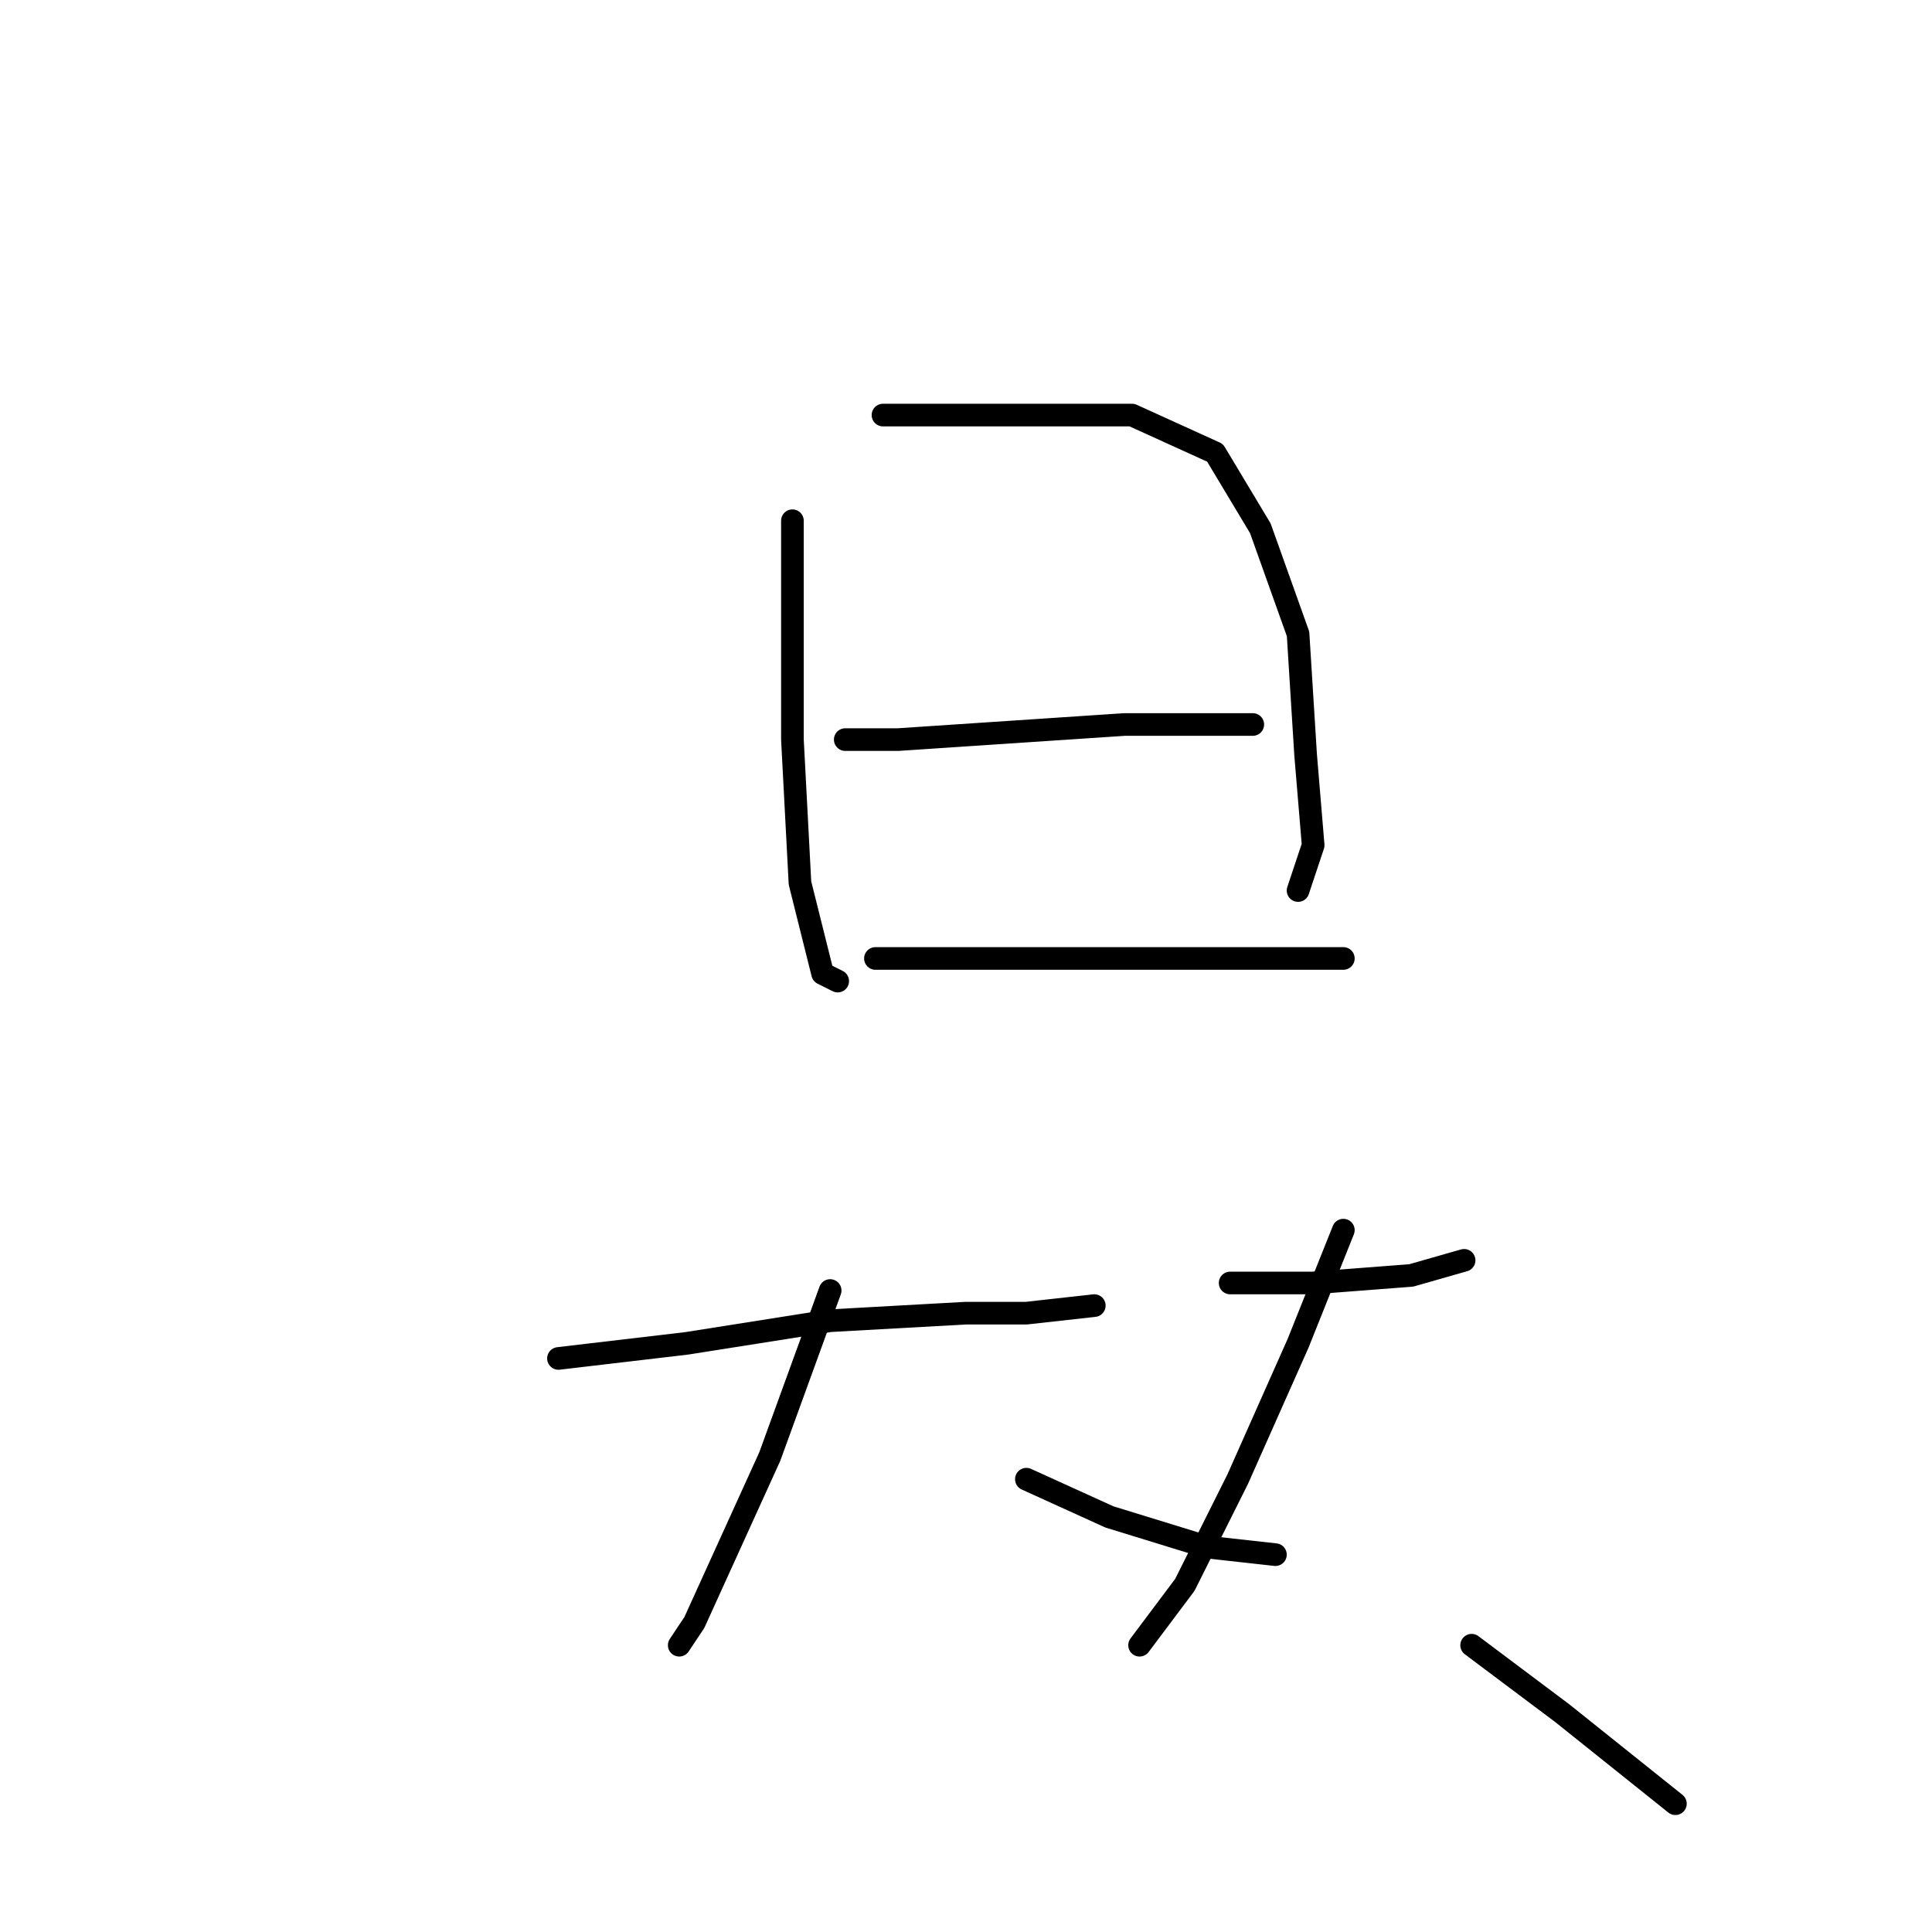 <?xml version="1.0" standalone="no"?>
    <svg width="256" height="256" xmlns="http://www.w3.org/2000/svg" version="1.1">
    <polyline stroke="black" stroke-width="3" stroke-linecap="round" fill="transparent" stroke-linejoin="round" points="105 69 105 87 105 98 106 117 109 129 111 130 111 130 " />
        <polyline stroke="black" stroke-width="3" stroke-linecap="round" fill="transparent" stroke-linejoin="round" points="117 55 124 55 138 55 150 55 161 60 167 70 172 84 173 100 174 112 172 118 172 118 " />
        <polyline stroke="black" stroke-width="3" stroke-linecap="round" fill="transparent" stroke-linejoin="round" points="112 98 119 98 134 97 149 96 162 96 166 96 166 96 " />
        <polyline stroke="black" stroke-width="3" stroke-linecap="round" fill="transparent" stroke-linejoin="round" points="116 127 123 127 139 127 157 127 172 127 178 127 178 127 " />
        <polyline stroke="black" stroke-width="3" stroke-linecap="round" fill="transparent" stroke-linejoin="round" points="74 180 91 178 110 175 128 174 136 174 145 173 145 173 " />
        <polyline stroke="black" stroke-width="3" stroke-linecap="round" fill="transparent" stroke-linejoin="round" points="110 171 102 193 92 215 90 218 90 218 " />
        <polyline stroke="black" stroke-width="3" stroke-linecap="round" fill="transparent" stroke-linejoin="round" points="136 196 147 201 160 205 169 206 169 206 " />
        <polyline stroke="black" stroke-width="3" stroke-linecap="round" fill="transparent" stroke-linejoin="round" points="163 170 174 170 187 169 194 167 194 167 " />
        <polyline stroke="black" stroke-width="3" stroke-linecap="round" fill="transparent" stroke-linejoin="round" points="178 163 172 178 164 196 157 210 151 218 151 218 " />
        <polyline stroke="black" stroke-width="3" stroke-linecap="round" fill="transparent" stroke-linejoin="round" points="195 218 207 227 222 239 222 239 " />
        </svg>
